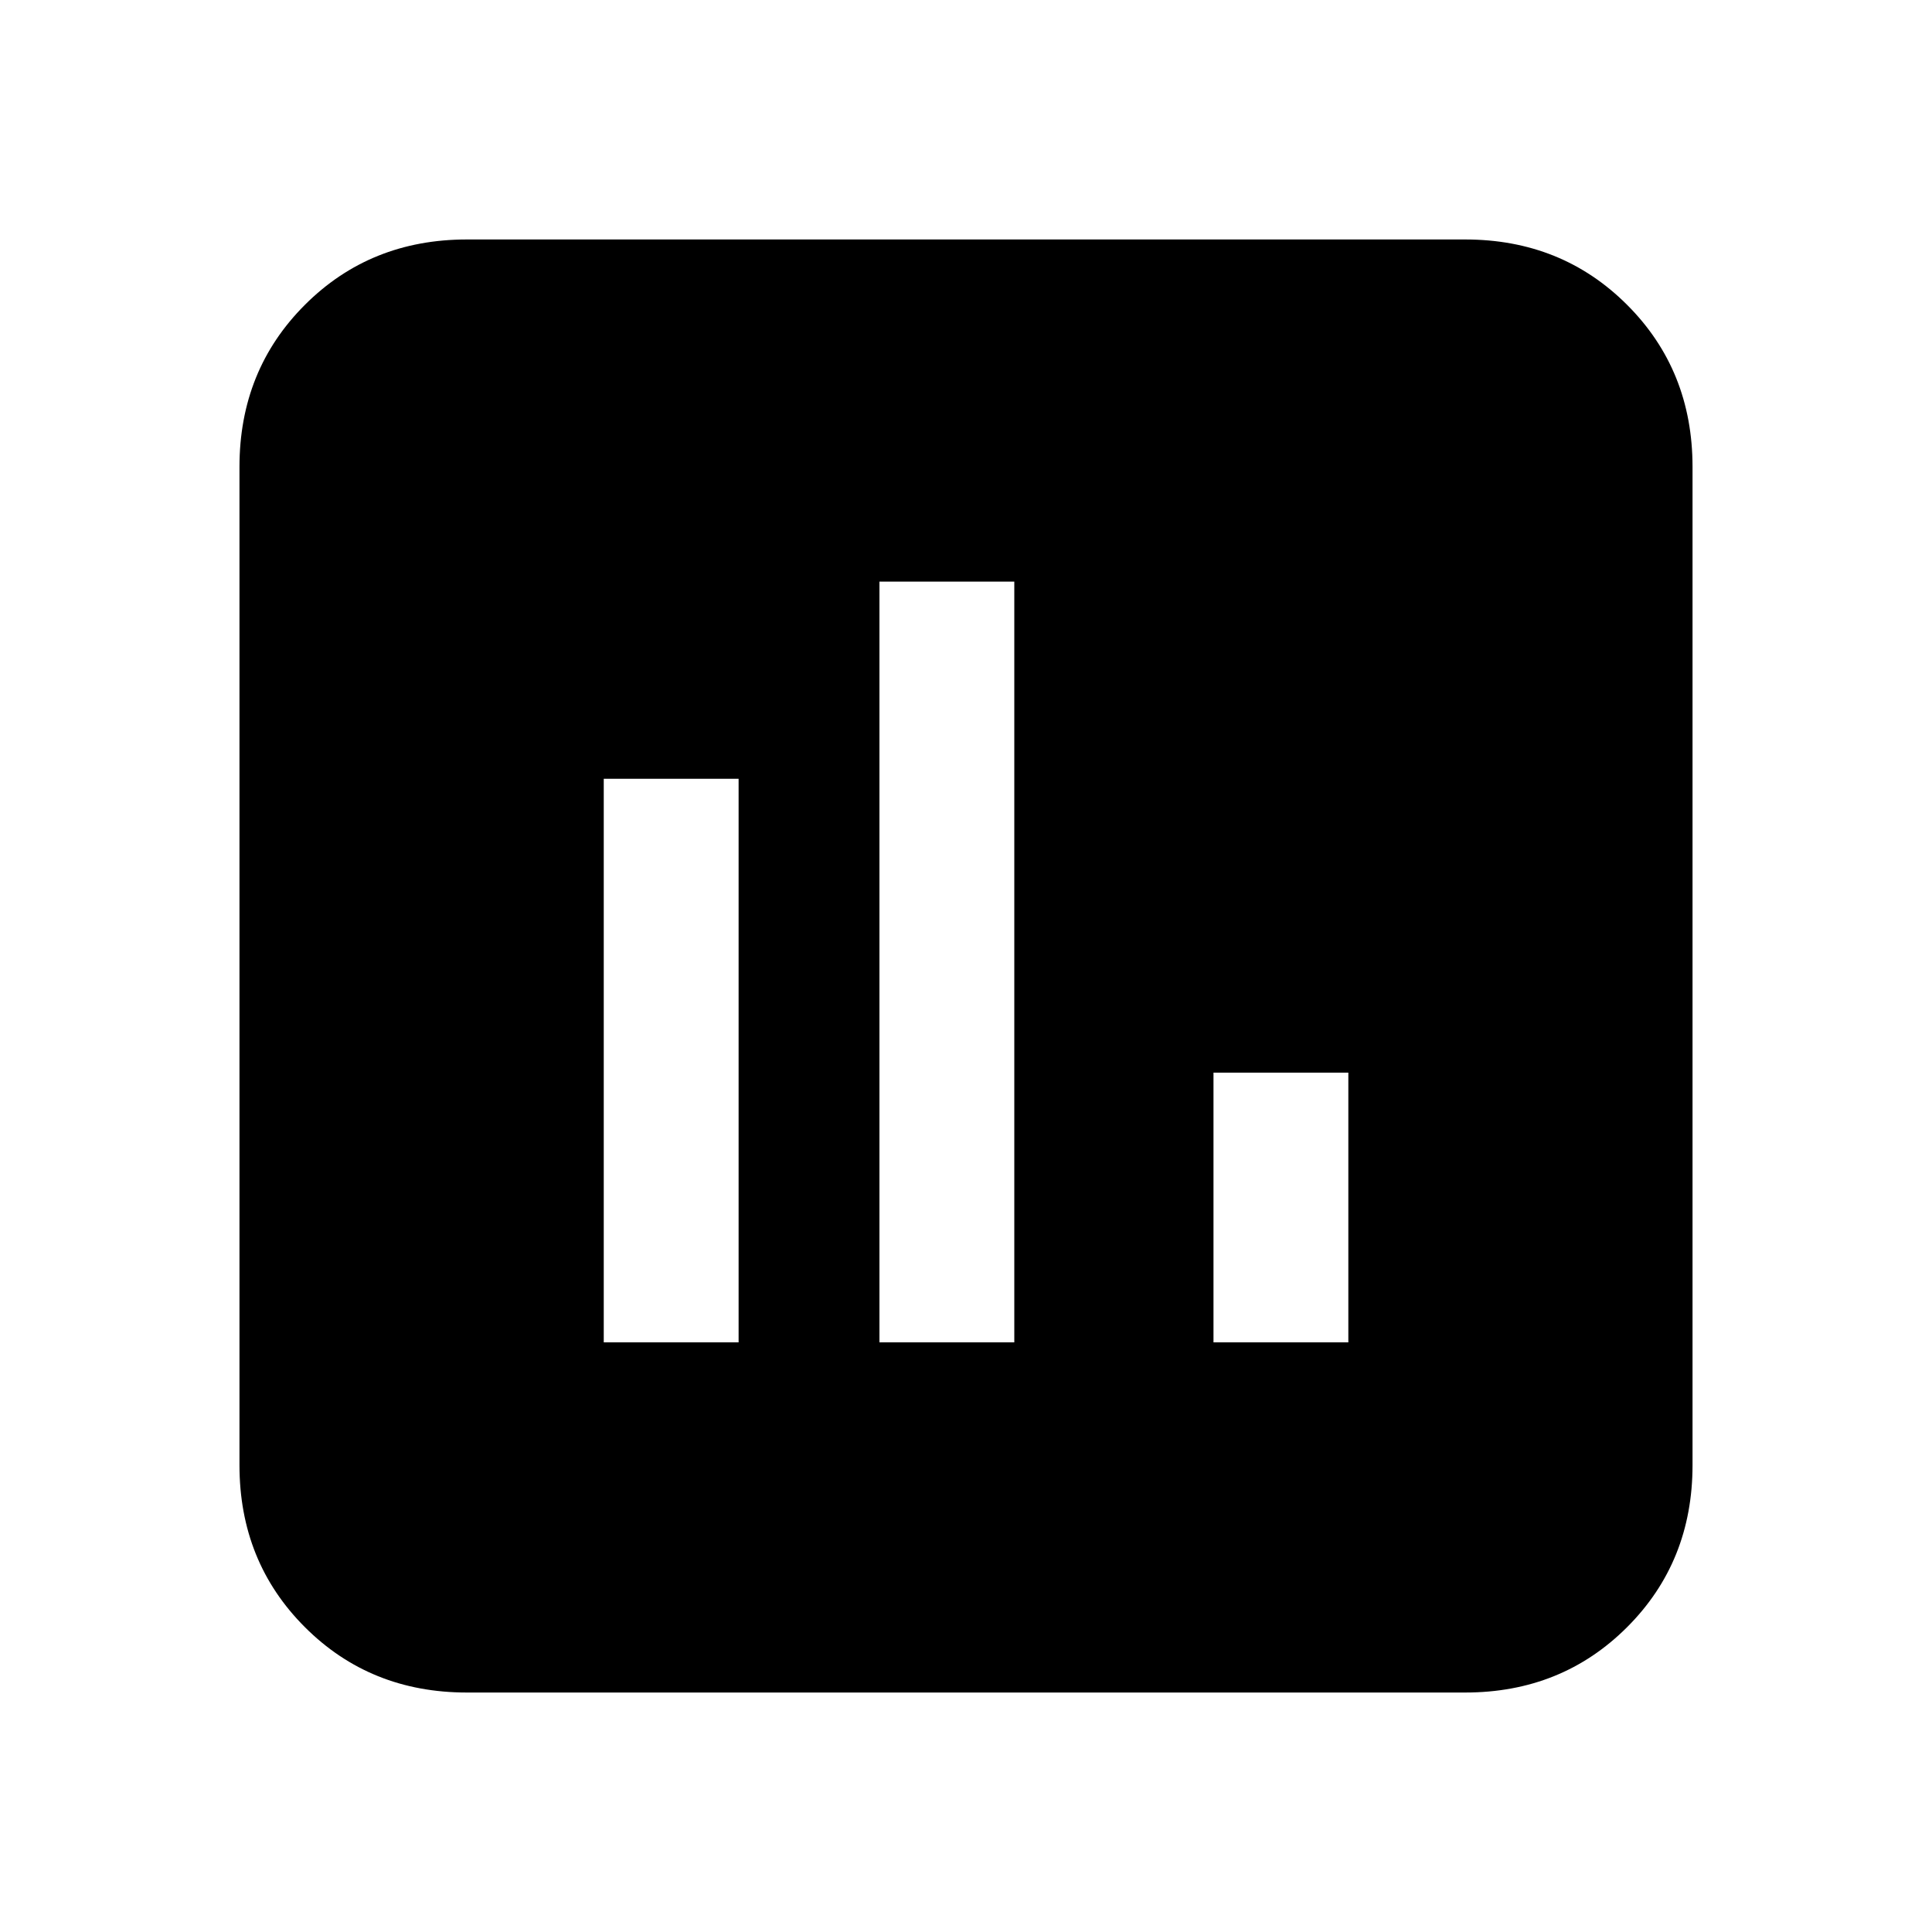 <svg xmlns="http://www.w3.org/2000/svg" height="20" width="20"><path d="M6.25 13.896h1.396V8.062H6.25Zm6.312 0h1.396v-2.792h-1.396Zm-3.458 0H10.5V6.021H9.104Zm-4.271 3.625q-1 0-1.677-.677t-.677-1.677V4.833q0-1 .677-1.677t1.677-.677h10.334q1 0 1.677.677t.677 1.677v10.334q0 1-.677 1.677t-1.677.677Z"/></svg>
